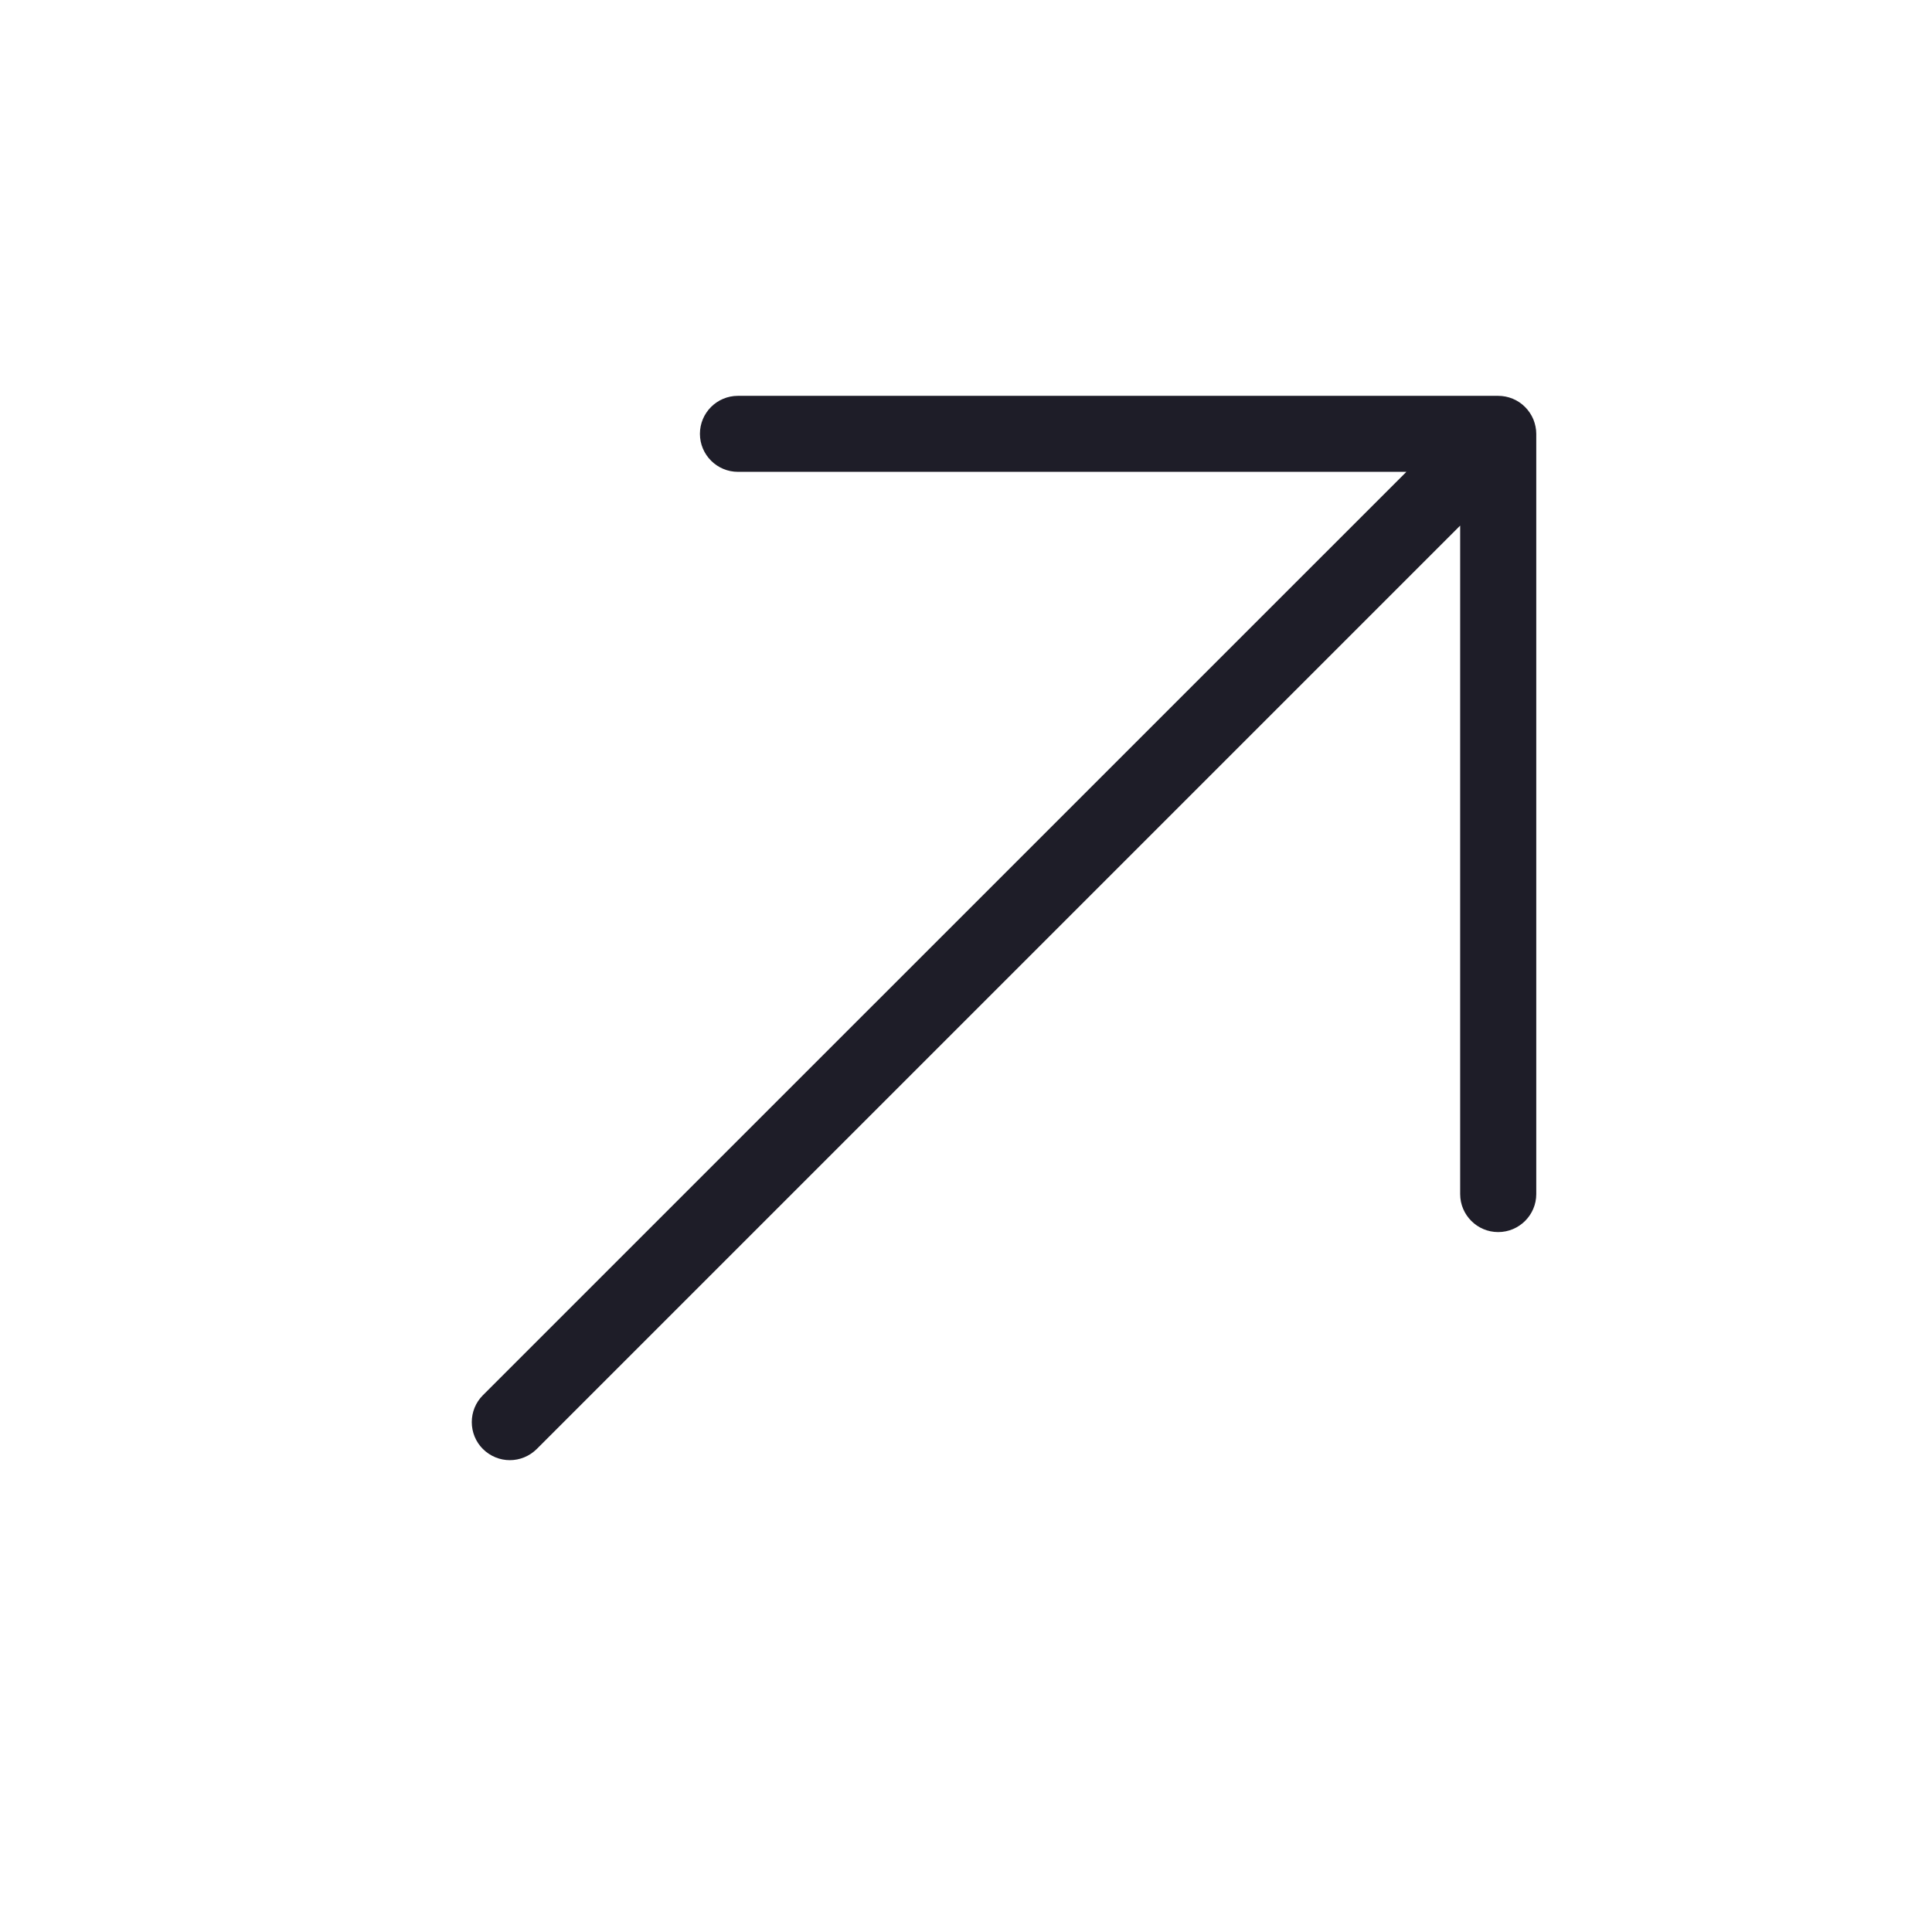 <svg width="18" height="18" viewBox="0 0 18 18" fill="none" xmlns="http://www.w3.org/2000/svg">
<path d="M14.313 4.042V11.125C14.313 11.32 14.154 11.479 13.958 11.479C13.763 11.479 13.604 11.32 13.604 11.125V4.897L5.001 13.5C4.931 13.569 4.841 13.604 4.75 13.604C4.659 13.604 4.569 13.569 4.499 13.5C4.361 13.362 4.361 13.137 4.499 12.999L13.103 4.396H6.875C6.68 4.396 6.521 4.237 6.521 4.042C6.521 3.846 6.68 3.688 6.875 3.688H13.958C14.005 3.688 14.05 3.697 14.094 3.715C14.181 3.751 14.249 3.82 14.286 3.907C14.303 3.95 14.313 3.996 14.313 4.042Z" fill="#1E1D28"/>
</svg>
